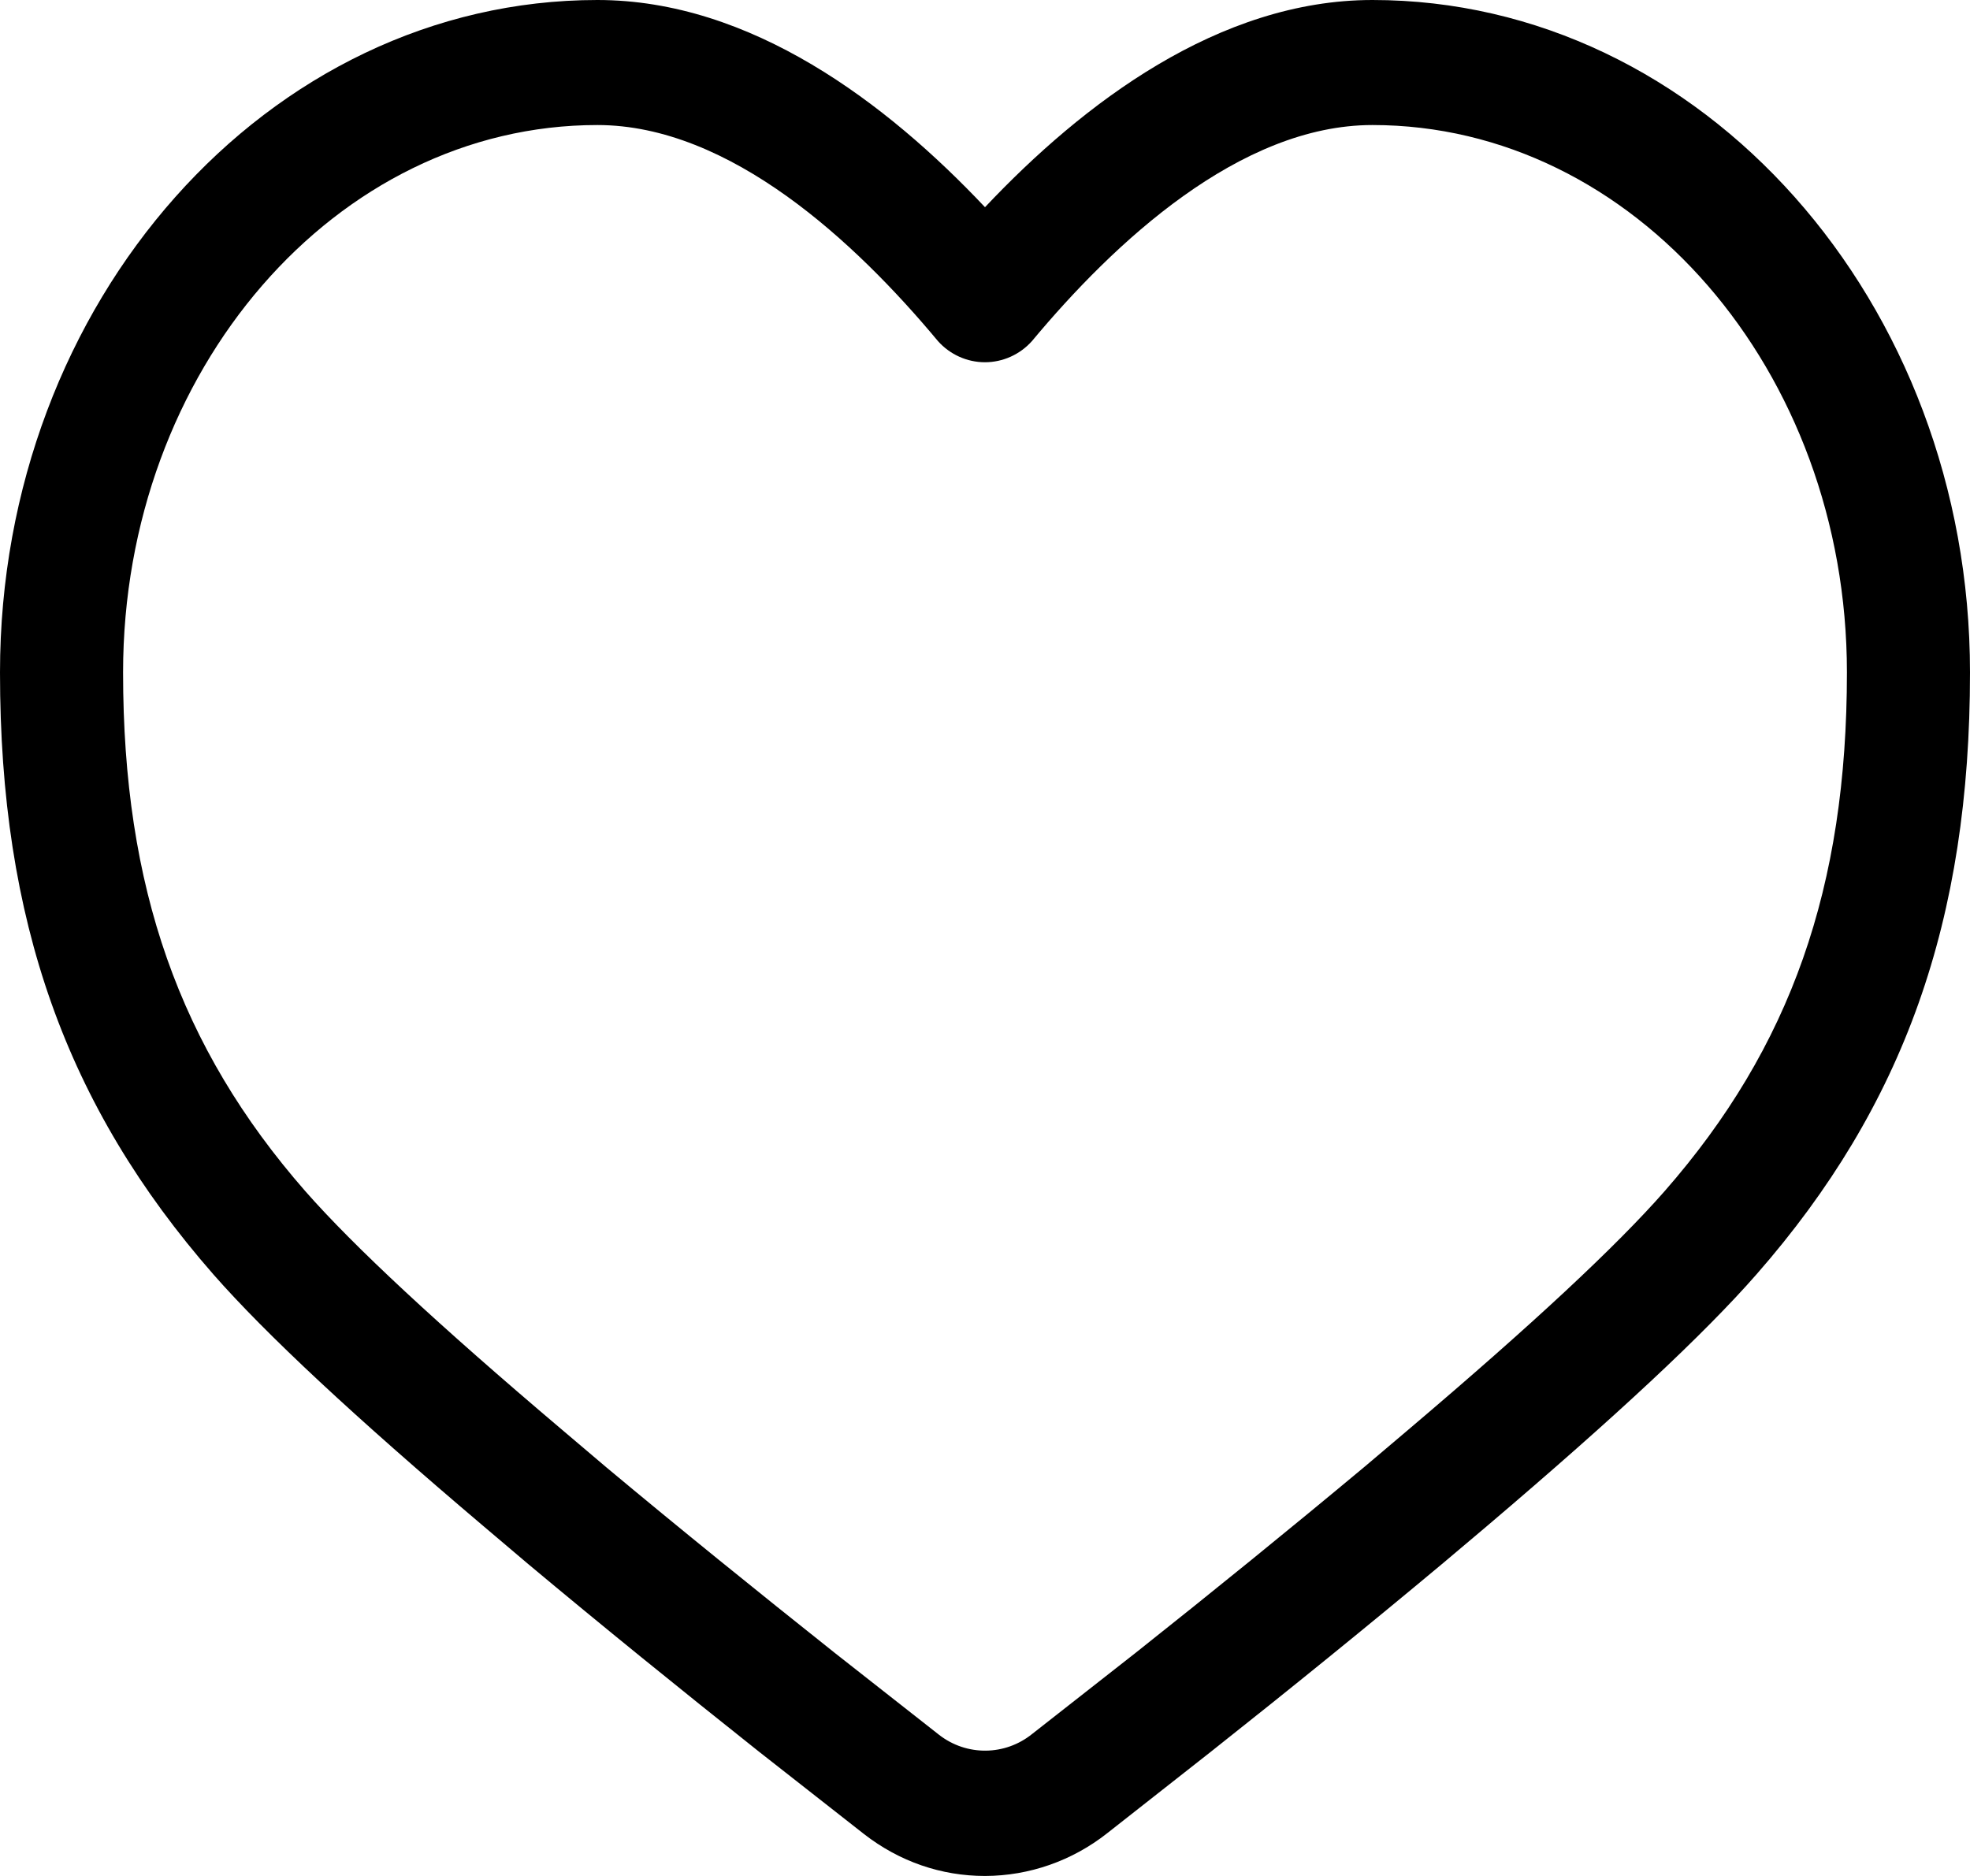 ﻿<?xml version="1.0" encoding="utf-8"?>
<svg version="1.1" xmlns:xlink="http://www.w3.org/1999/xlink" width="21px" height="20px" xmlns="http://www.w3.org/2000/svg">
  <g transform="matrix(1 0 0 1 -327 -10 )">
    <path d="M 11.803 19.544  C 11.431 19.838  10.972 19.999  10.5 20  C 10.034 20  9.588 19.847  9.21 19.553  L 8.092 18.676  C 7.252 18.009  6.413 17.329  5.631 16.675  L 5.146 16.264  C 3.777 15.103  2.838 14.228  2.275 13.587  C 0.702 11.789  0 9.811  0 7.169  C 0 3.216  2.857 0  6.368 0  C 8.005 0  9.454 1.1  10.5 2.209  C 11.546 1.1  12.995 0  14.63 0  C 18.143 0  21 3.216  21 7.169  C 21 9.811  20.298 11.789  18.725 13.585  C 18.166 14.224  17.227 15.1  15.854 16.267  L 15.385 16.663  C 14.588 17.329  13.75 18.009  12.911 18.673  L 11.803 19.544  Z M 9.999 3.637  C 9.123 2.585  7.783 1.333  6.368 1.333  C 3.58 1.333  1.312 3.951  1.312 7.169  C 1.312 9.46  1.912 11.165  3.255 12.7  C 3.773 13.289  4.667 14.121  5.988 15.24  L 6.469 15.648  C 7.24 16.292  8.071 16.964  8.9 17.623  L 10.01 18.495  C 10.304 18.724  10.714 18.72  11.004 18.485  L 12.107 17.62  C 12.929 16.968  13.743 16.307  14.549 15.635  L 15.014 15.241  C 16.337 14.119  17.229 13.287  17.744 12.7  C 19.088 11.165  19.688 9.46  19.688 7.169  C 19.688 3.951  17.418 1.333  14.63 1.333  C 13.217 1.333  11.876 2.585  11 3.637  C 10.872 3.78  10.69 3.862  10.499 3.862  C 10.309 3.862  10.127 3.78  9.999 3.637  Z " fill-rule="nonzero" fill="#000000" stroke="none" transform="matrix(1 0 0 1 327 10 )" />
  </g>
</svg>